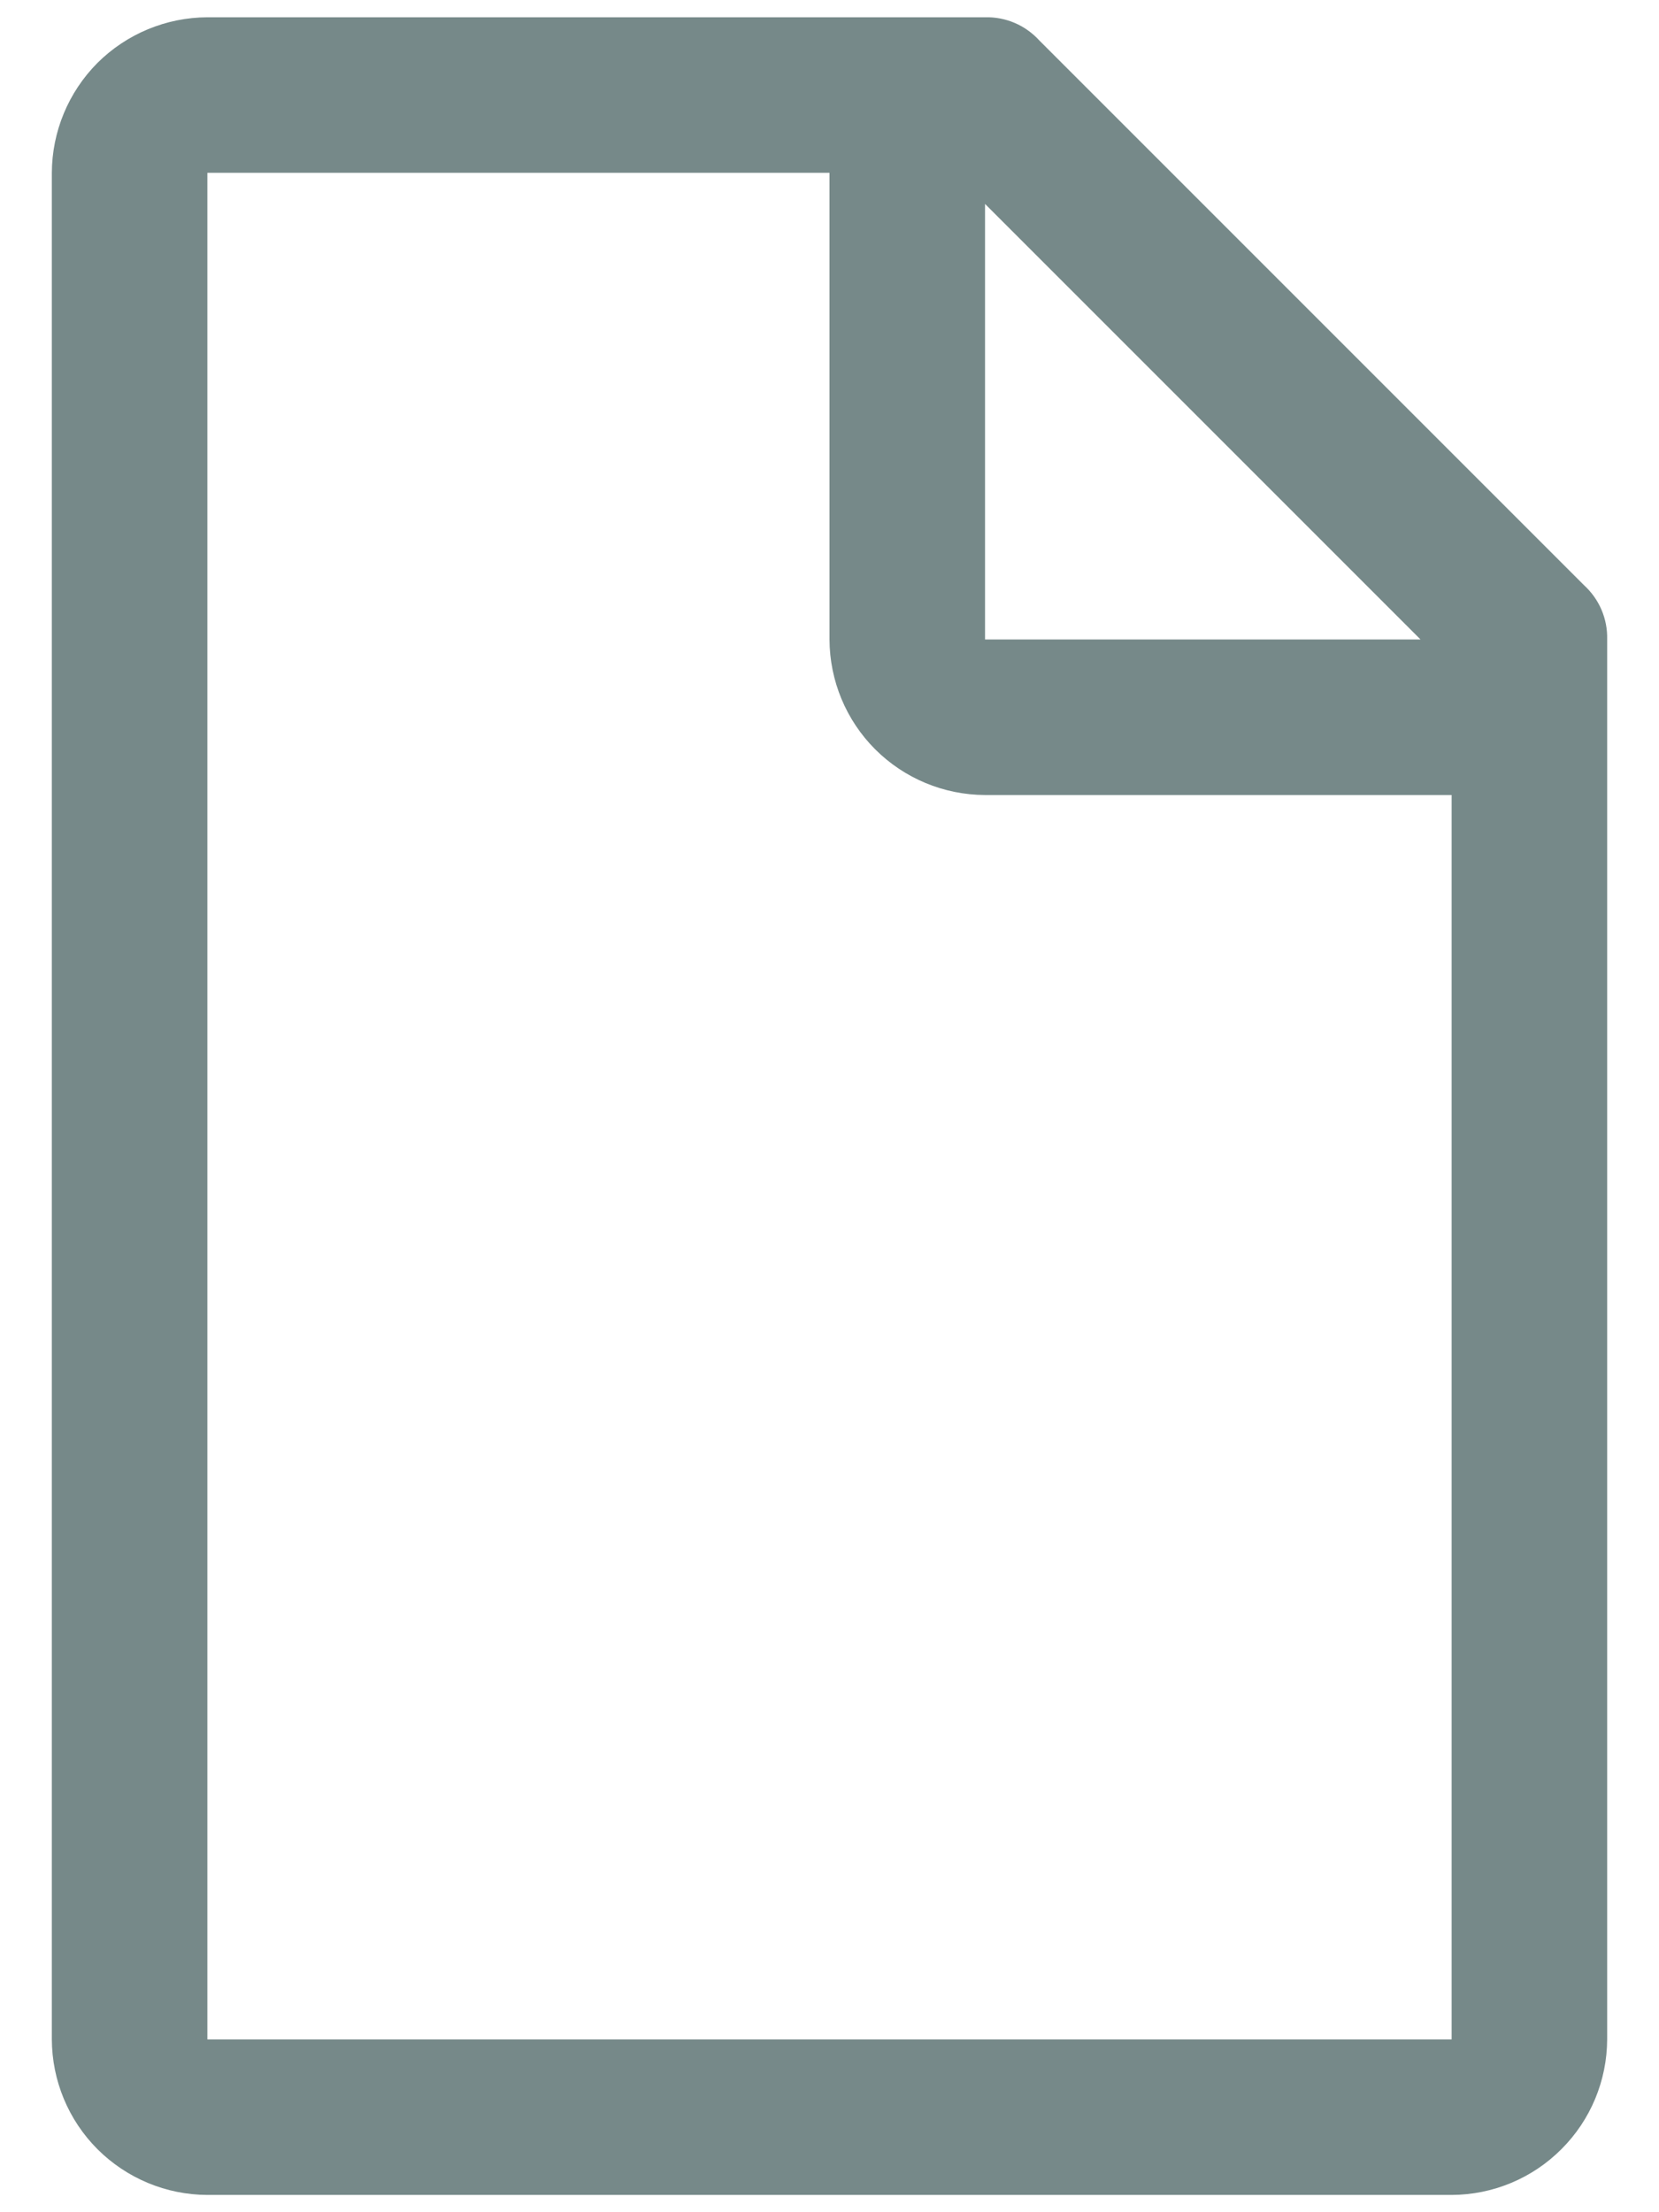<svg width="12" height="16" viewBox="0 0 12 16" fill="none" xmlns="http://www.w3.org/2000/svg">
<path d="M11.456 4.231L7.519 0.294C7.469 0.239 7.408 0.195 7.34 0.166C7.272 0.137 7.199 0.123 7.125 0.125H1.5C1.202 0.126 0.916 0.245 0.705 0.455C0.495 0.666 0.376 0.952 0.375 1.25V14.75C0.376 15.048 0.495 15.334 0.705 15.544C0.916 15.755 1.202 15.874 1.5 15.875H10.5C10.798 15.874 11.084 15.755 11.294 15.544C11.505 15.334 11.624 15.048 11.625 14.75V4.625C11.627 4.551 11.613 4.478 11.584 4.41C11.555 4.342 11.511 4.281 11.456 4.231ZM7.125 1.475L10.275 4.625H7.125V1.475ZM10.5 14.75H1.5V1.25H6V4.625C6.001 4.923 6.12 5.209 6.33 5.419C6.541 5.63 6.827 5.749 7.125 5.75H10.5V14.75Z" fill="#768989"/>
</svg>
